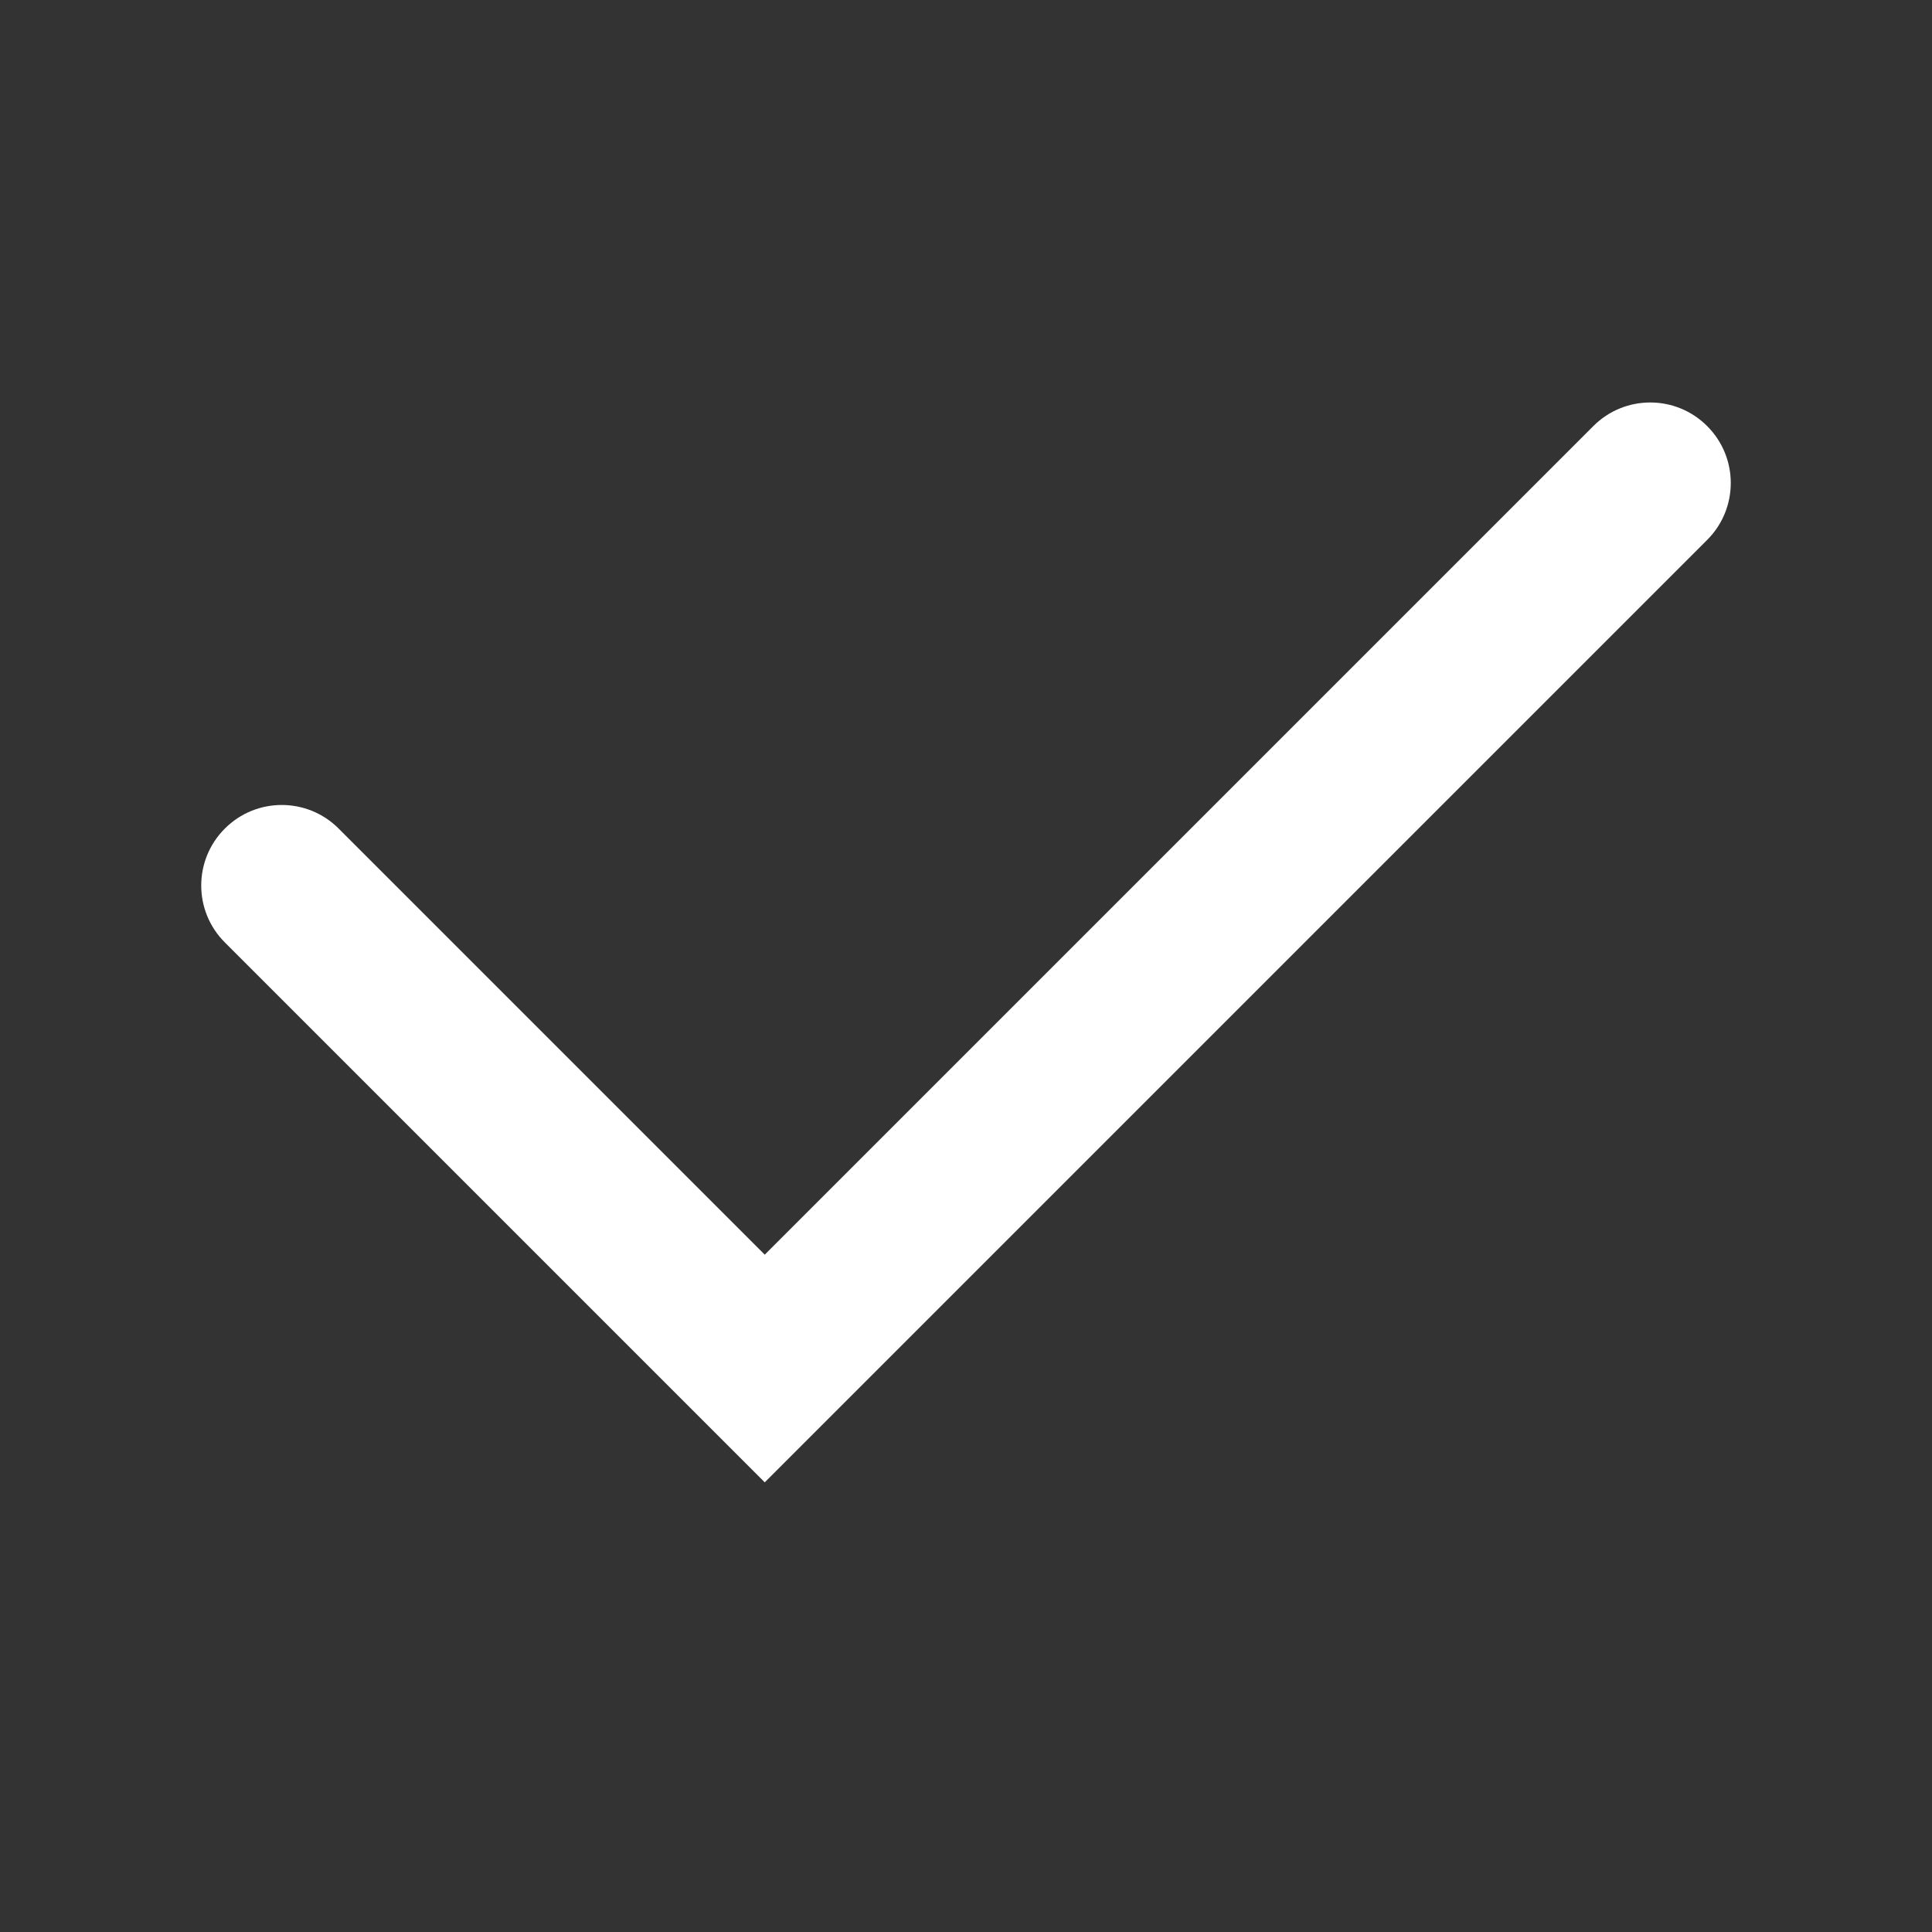<svg width="24" height="24" viewBox="0 0 24 24" fill="none" xmlns="http://www.w3.org/2000/svg">
<rect x="0" y="0" width="24" height="24" fill="#333333" stroke="none"/>
<path fill-rule="evenodd" clip-rule="evenodd" d="M21.207 5.293C21.598 5.683 21.598 6.317 21.207 6.707L10.207 17.707L9.5 18.414L8.793 17.707L2.793 11.707C2.402 11.317 2.402 10.683 2.793 10.293C3.183 9.902 3.817 9.902 4.207 10.293L9.5 15.586L19.793 5.293C20.183 4.902 20.817 4.902 21.207 5.293Z" fill="white"/>
</svg>
